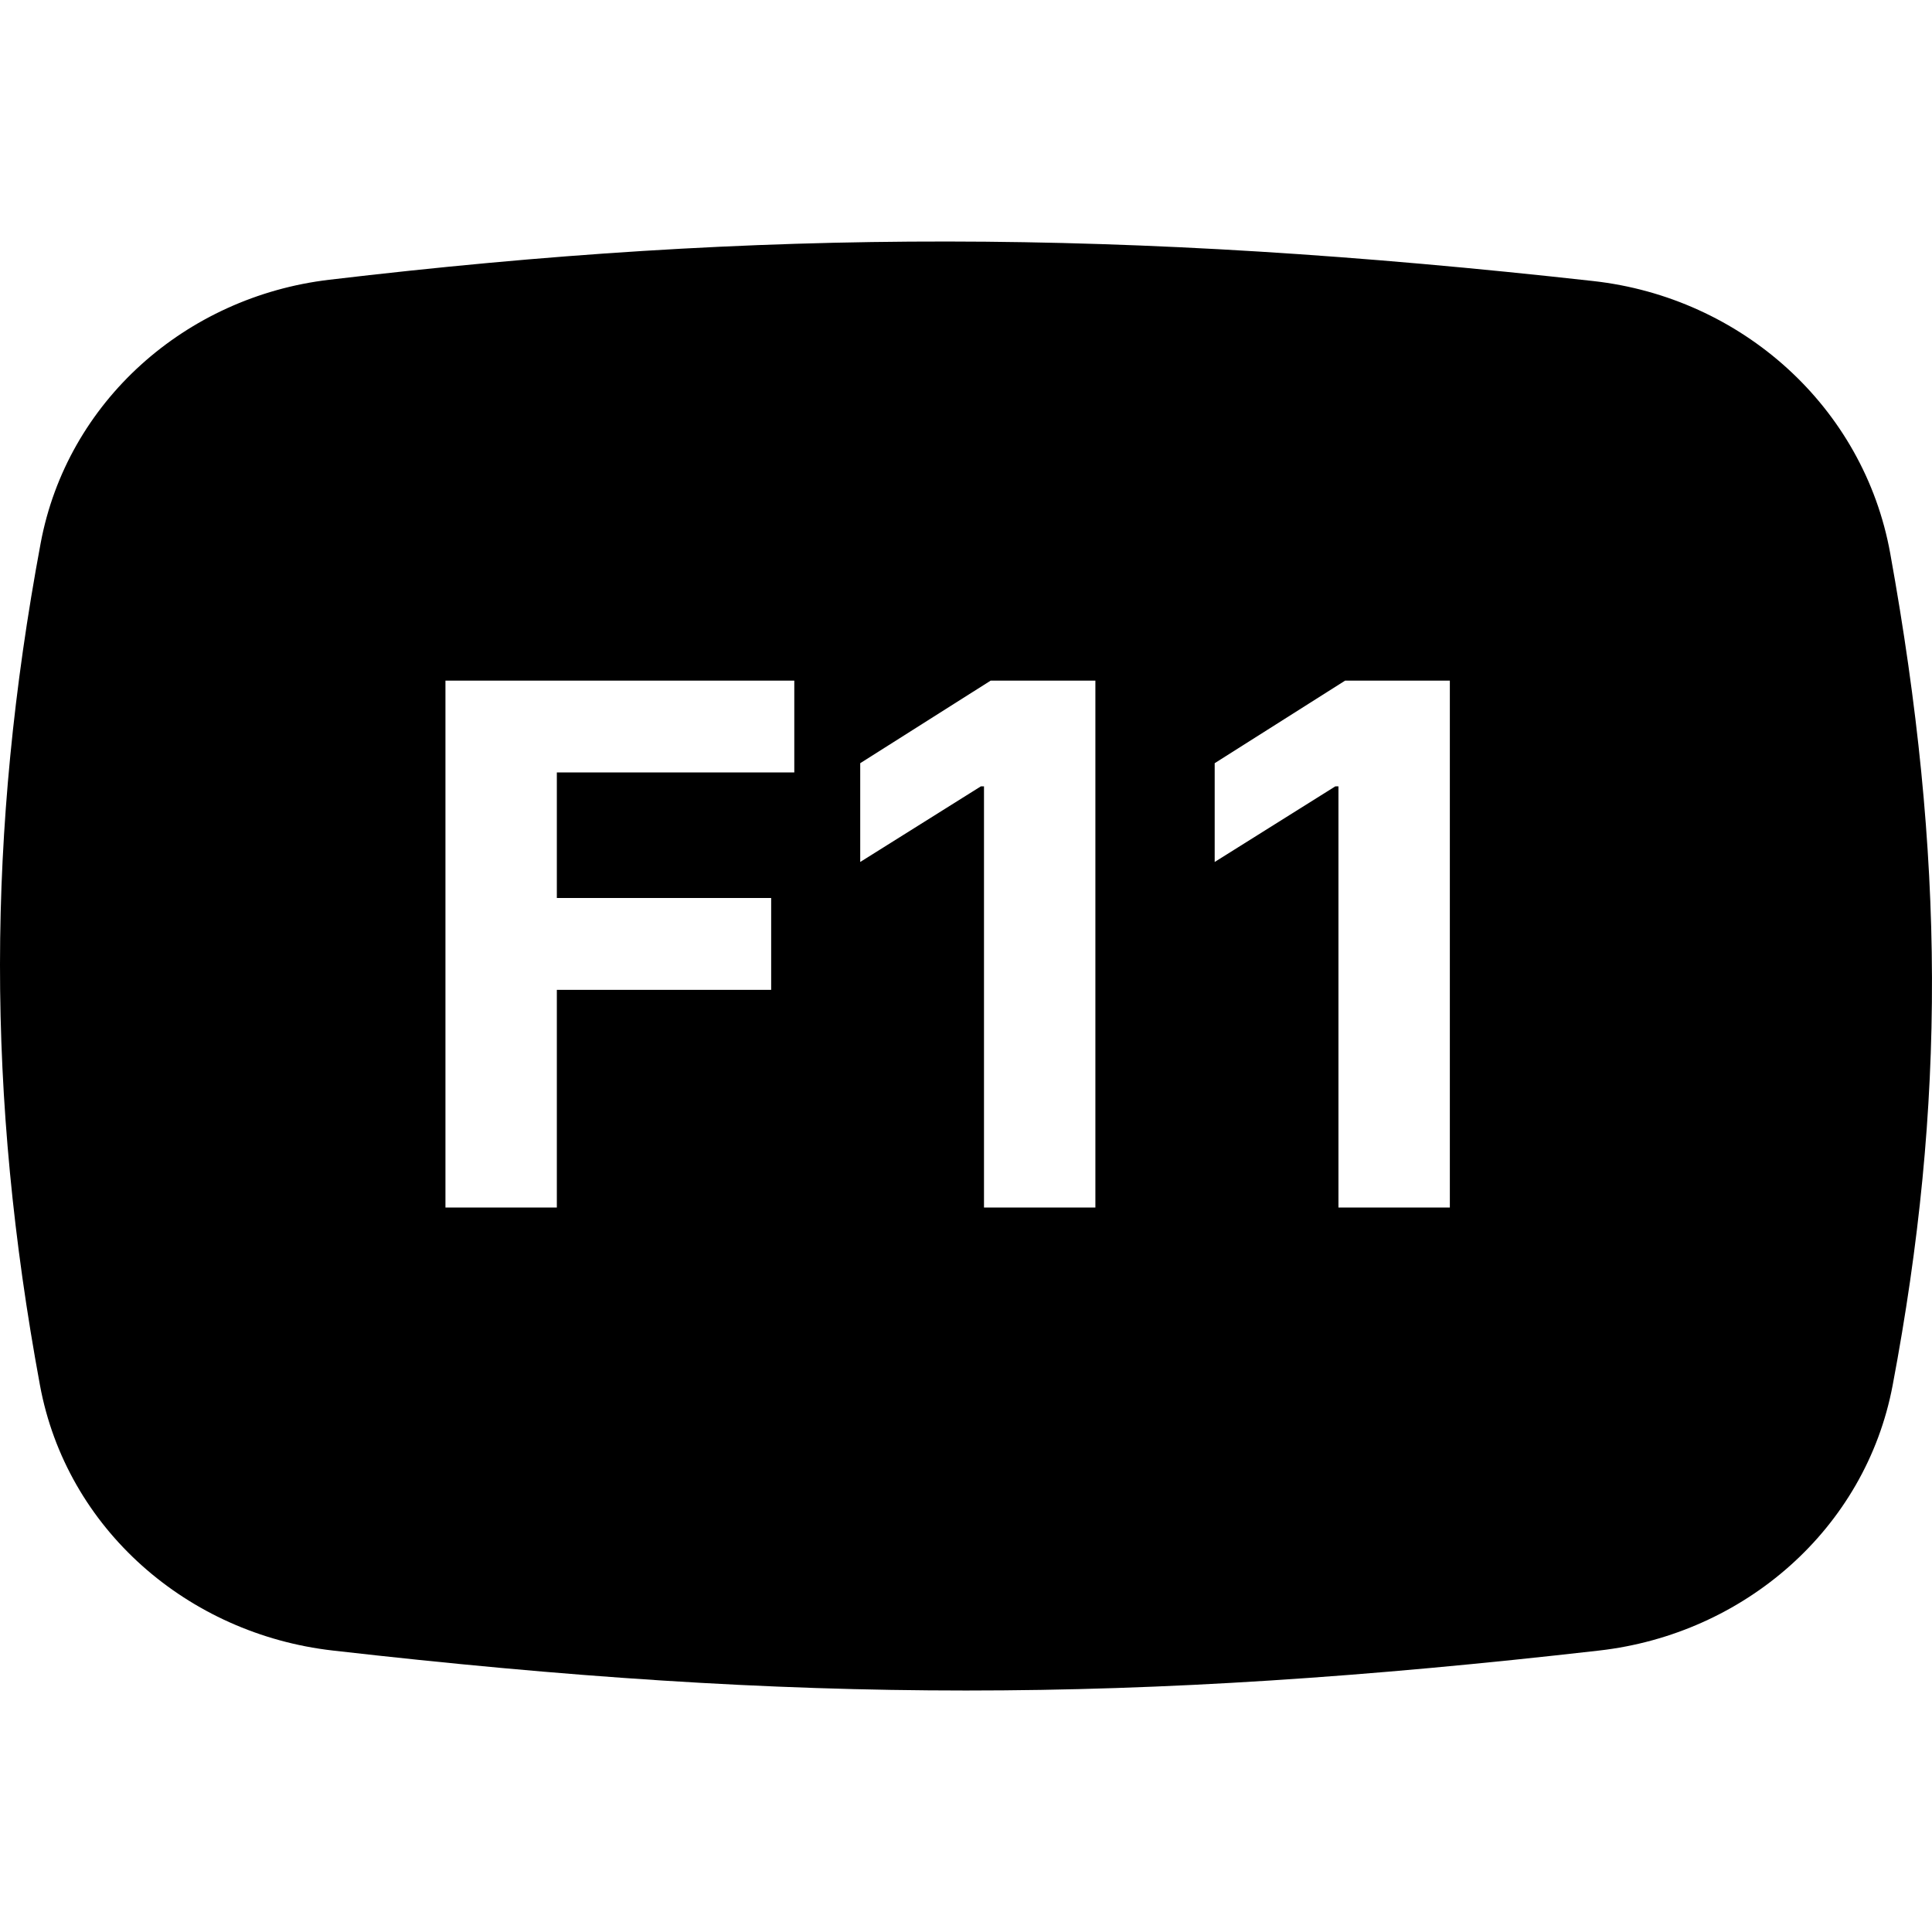 <svg width="32" height="32" viewBox="0 0 32 32" fill="none" xmlns="http://www.w3.org/2000/svg">
<g clip-path="url(#clip0)">
<path fill-rule="evenodd" clip-rule="evenodd" d="M5.45 4.634C3.077 4.916 1.111 6.65 0.673 8.999C-0.221 13.795 -0.224 18.151 0.662 22.944C1.102 25.323 3.108 27.064 5.512 27.338C13.244 28.221 18.756 28.221 26.488 27.338C28.892 27.064 30.899 25.323 31.348 22.946C32.23 18.274 32.217 14.197 31.308 9.165C30.869 6.736 28.843 4.928 26.389 4.655C18.613 3.789 12.629 3.782 5.45 4.634ZM9.223 20H7.378V11.273H13.156V12.794H9.223V14.874H12.773V16.395H9.223V20ZM16.409 11.273H18.143V20H16.298V13.024H16.247L14.248 14.277V12.641L16.409 11.273ZM22.28 11.273H24.014V20H22.169V13.024H22.118L20.119 14.277V12.641L22.28 11.273Z" fill="black"/>
</g>
<defs>
<clipPath id="clip0">
<rect width="32" height="32" fill="white"/>
</clipPath>
</defs>
</svg>
